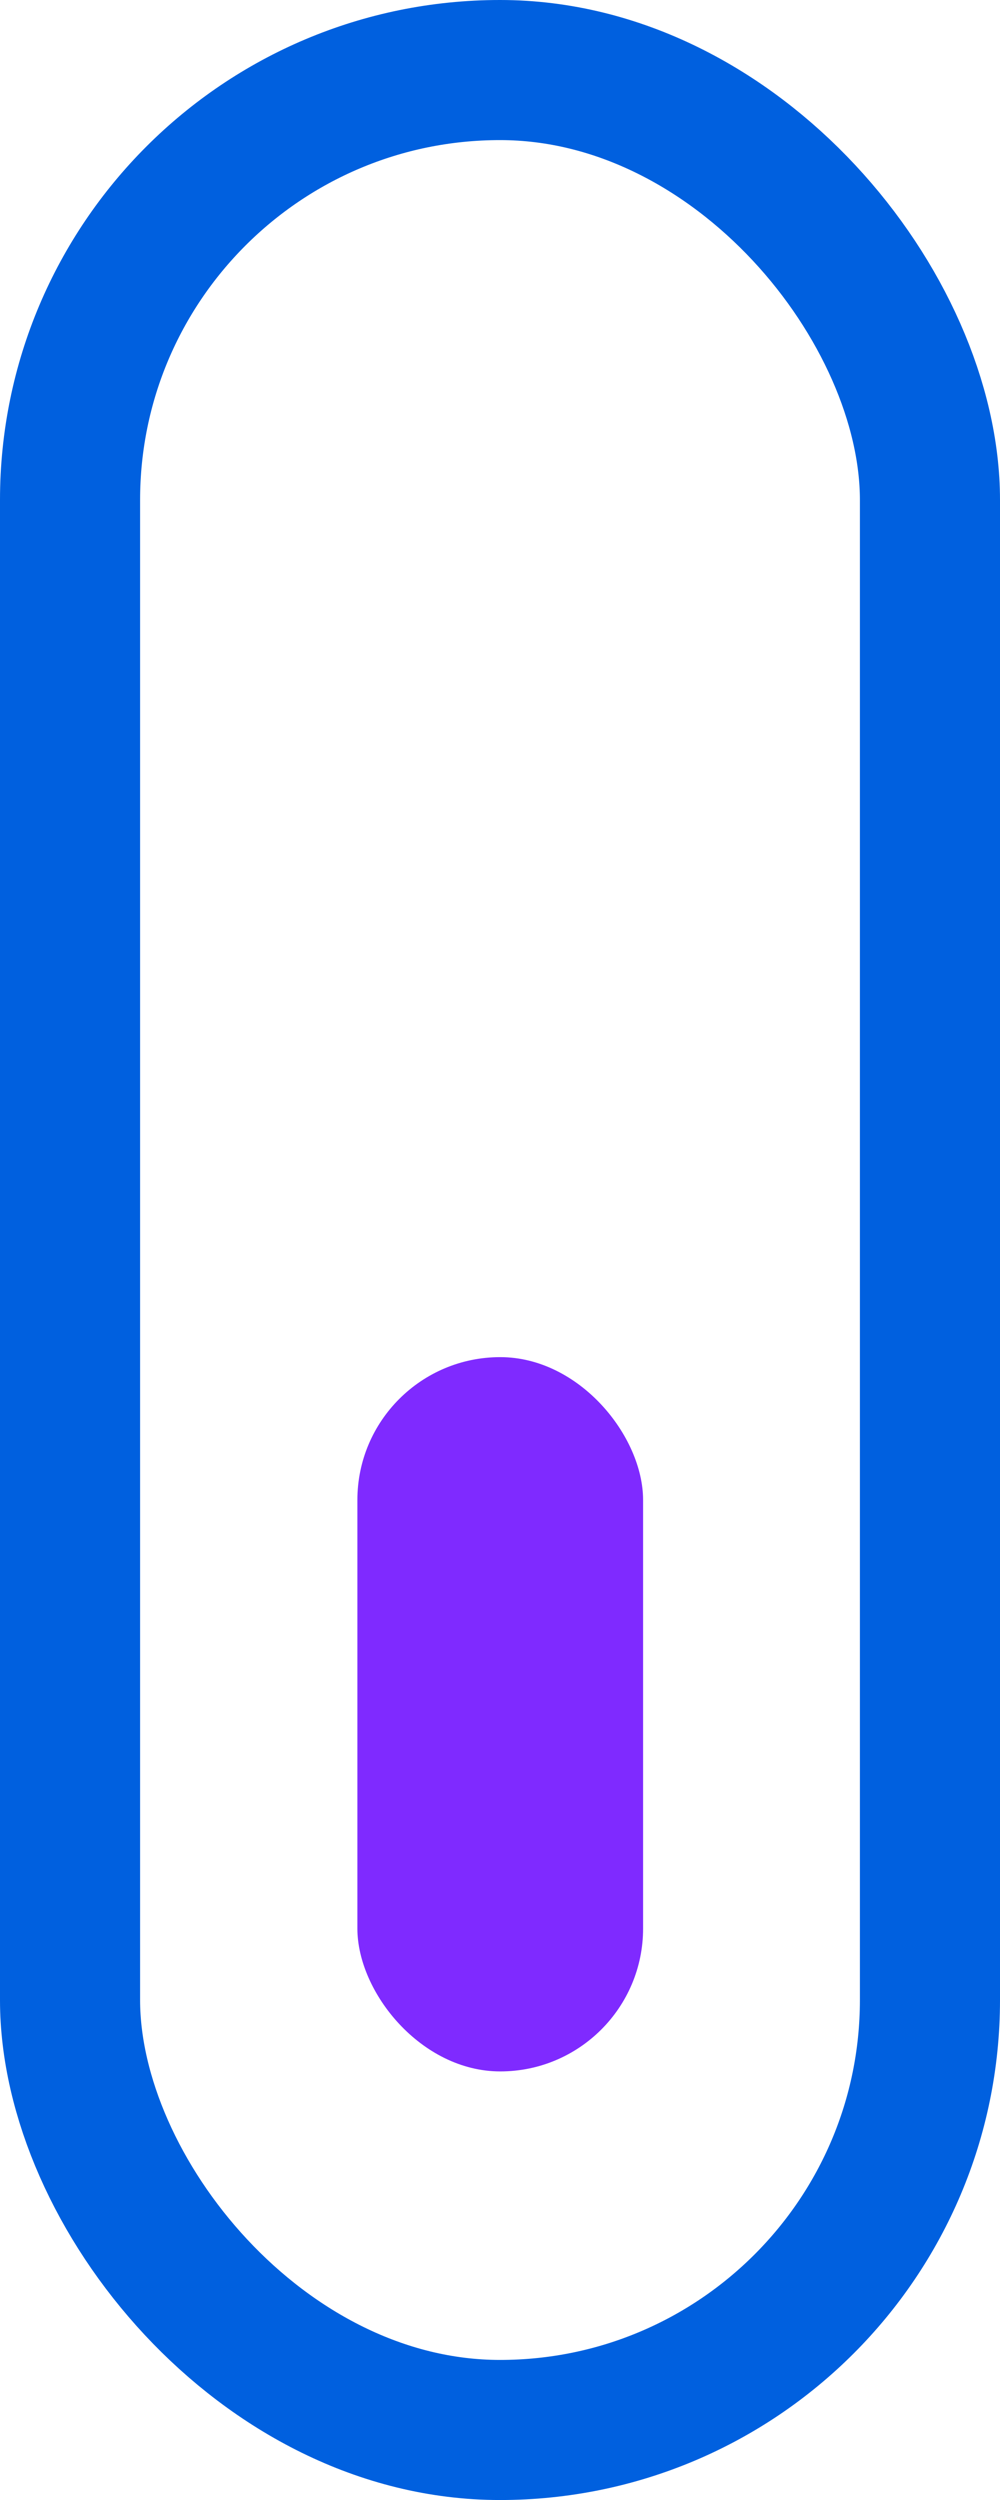 <?xml version="1.0" encoding="UTF-8" standalone="no"?>
<svg
   xmlns:dc="http://purl.org/dc/elements/1.1/"
   xmlns:cc="http://creativecommons.org/ns#"
   xmlns:rdf="http://www.w3.org/1999/02/22-rdf-syntax-ns#"
   xmlns:svg="http://www.w3.org/2000/svg"
   xmlns="http://www.w3.org/2000/svg"
   xmlns:sodipodi="http://sodipodi.sourceforge.net/DTD/sodipodi-0.dtd"
   xmlns:inkscape="http://www.inkscape.org/namespaces/inkscape"
   width="35.69"
   height="89.226"
   viewBox="0 0 35.69 89.226"
   version="1.1"
   id="svg9"
   sodipodi:docname="scroll.svg"
   inkscape:version="0.91 r13725">
  <defs
     id="defs13" />
  <sodipodi:namedview
     pagecolor="#ffffff"
     bordercolor="#666666"
     borderopacity="1"
     objecttolerance="10"
     gridtolerance="10"
     guidetolerance="10"
     inkscape:pageopacity="0"
     inkscape:pageshadow="2"
     inkscape:window-width="1366"
     inkscape:window-height="705"
     id="namedview11"
     showgrid="false"
     inkscape:zoom="2.644969"
     inkscape:cx="-40.000669"
     inkscape:cy="44.612999"
     inkscape:window-x="-8"
     inkscape:window-y="-8"
     inkscape:window-maximized="1"
     inkscape:current-layer="svg9" />
  <rect
     width="35.69"
     height="89.226"
     rx="17.845"
     id="rect2"
     x="0"
     y="0"
     style="fill:none;stroke:none;stroke-width:5" />
  <rect
     x="2.5"
     y="2.5"
     width="30.69"
     height="84.226"
     rx="15.345"
     id="rect4"
     style="fill:none;stroke:#0060df;stroke-width:5;stroke-opacity:1" />
  <rect
     style="fill:#7f2aff;fill-opacity:1"
     y="48.436"
     x="12.755"
     rx="5.099"
     height="25.493"
     width="10.197"
     data-name="Rectangle 4"
     id="Rectangle_4" />
</svg>
